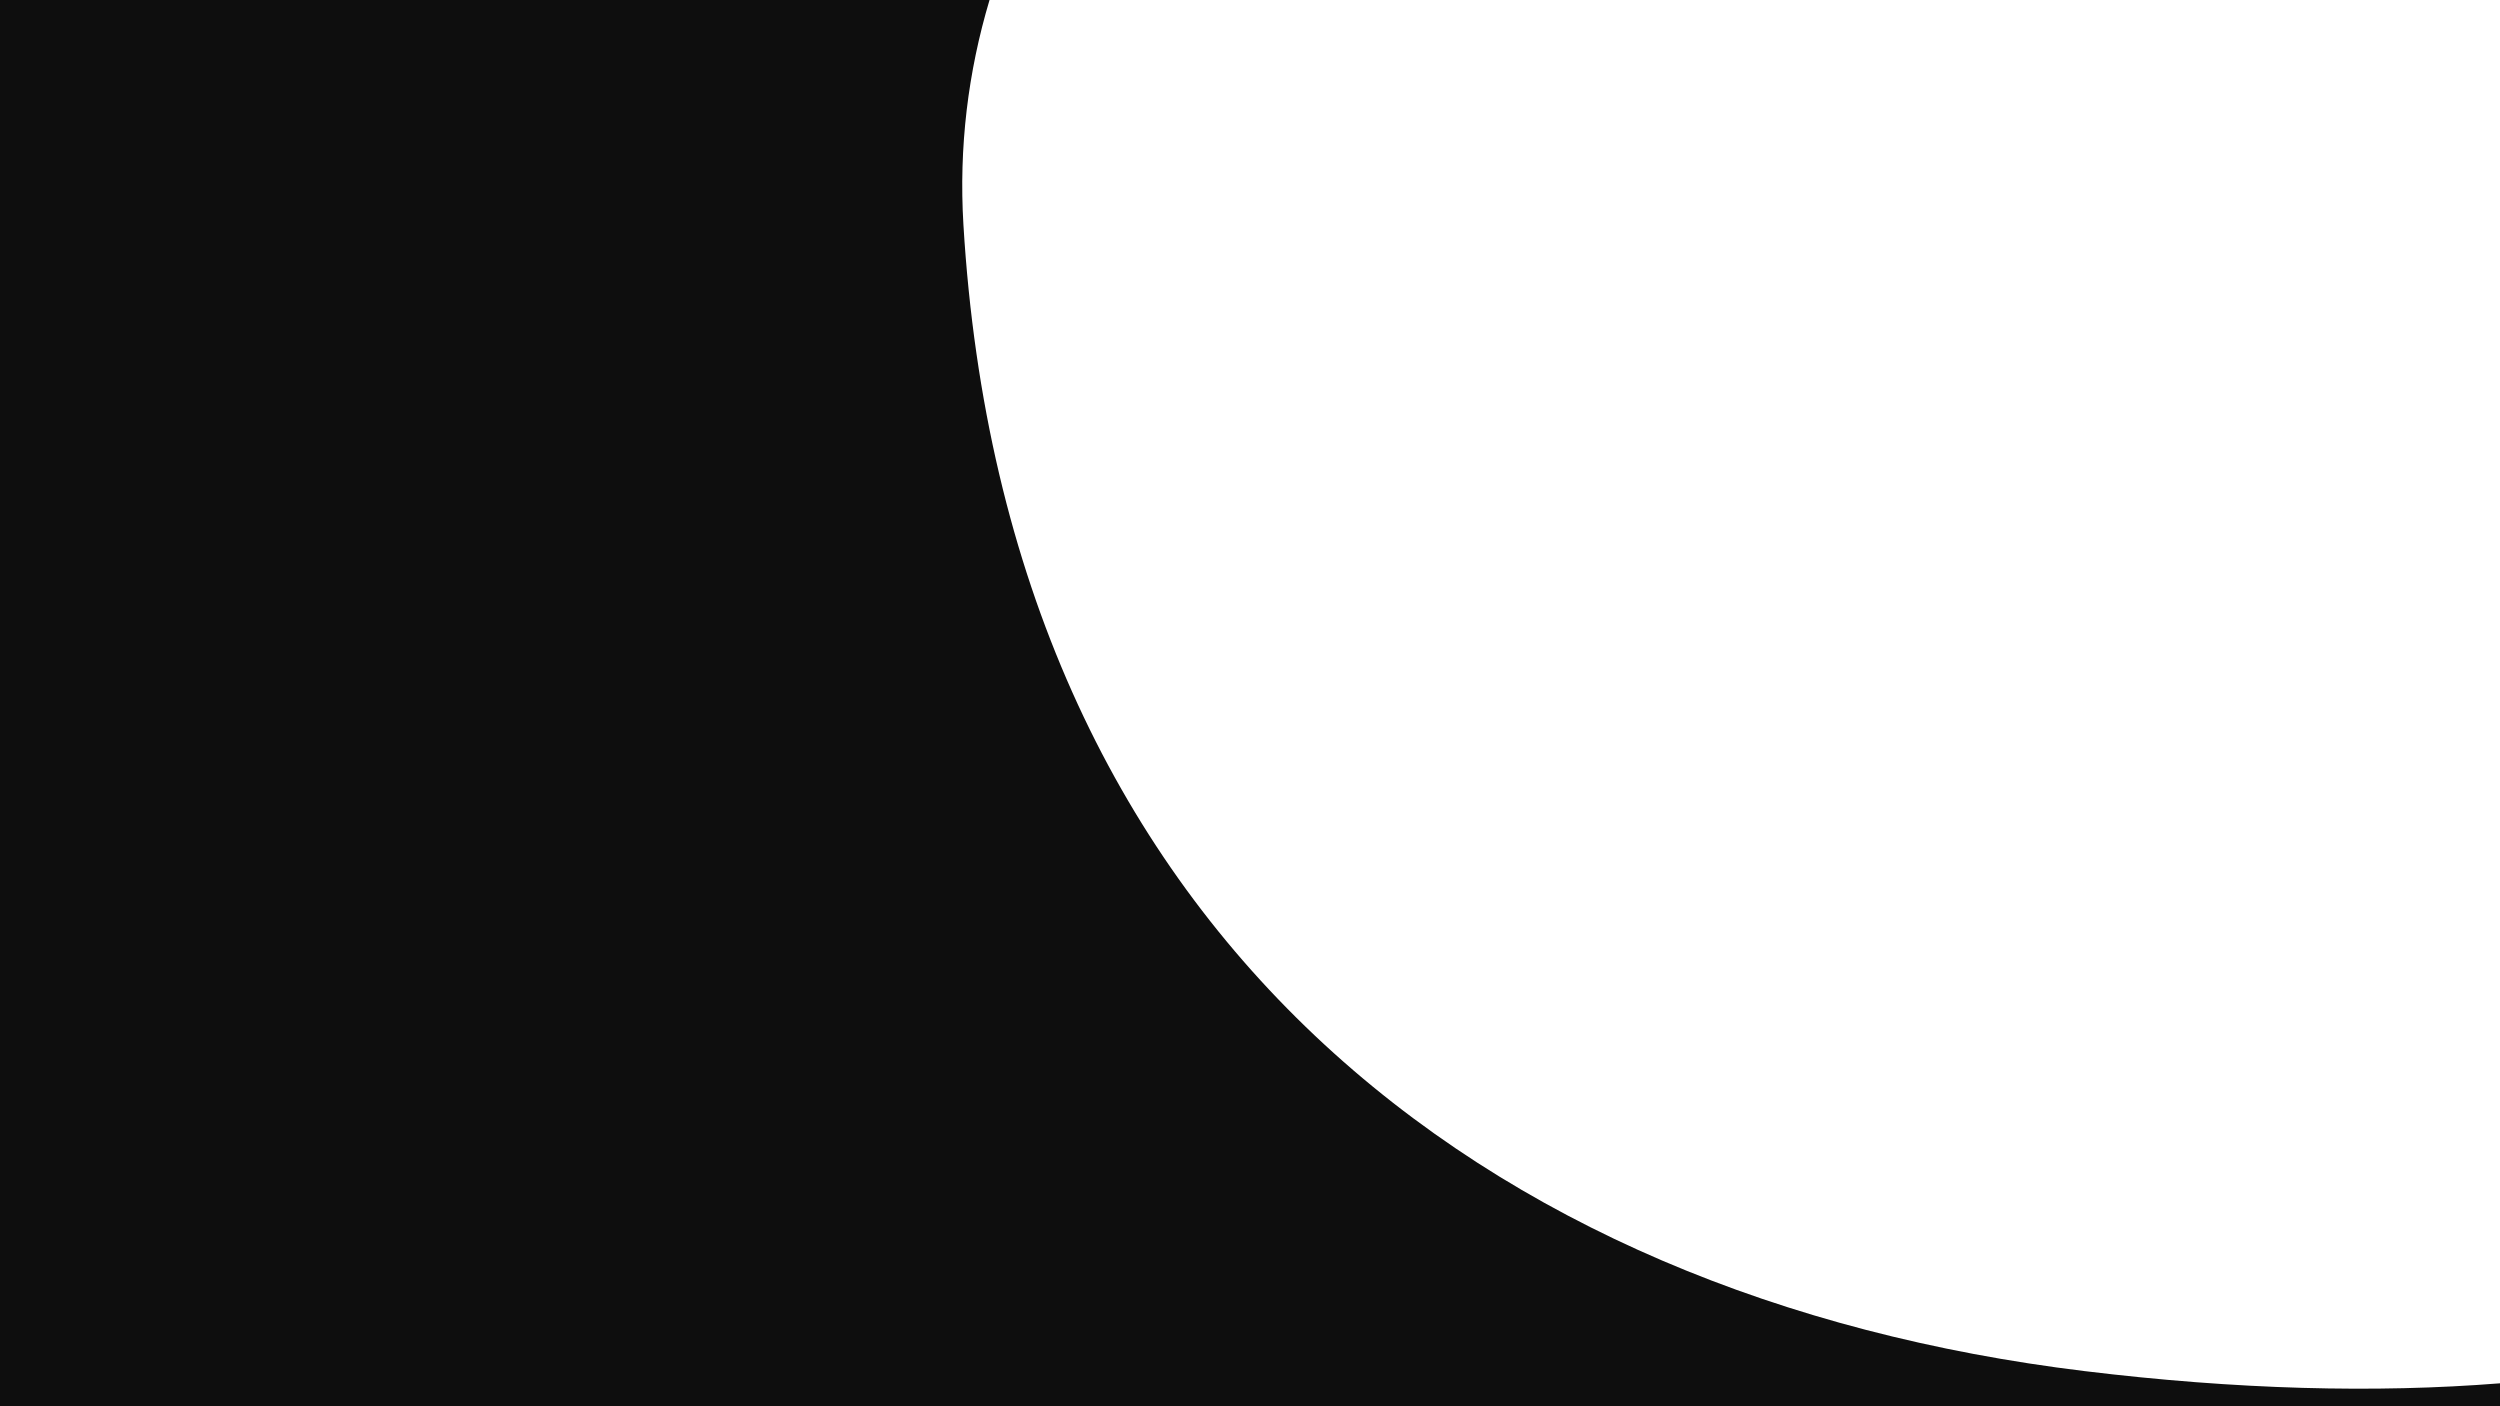 <svg width="1280" height="720" viewBox="0 0 1280 720" fill="none" xmlns="http://www.w3.org/2000/svg">
<path d="M506.639 0H0V720H1280V708.254C1216.11 713.338 1145.08 711.48 1067.27 702C759.978 664.565 515 477 493.267 115C490.885 75.311 495.656 36.775 506.639 0Z" fill="#0E0E0E"/>
</svg>
